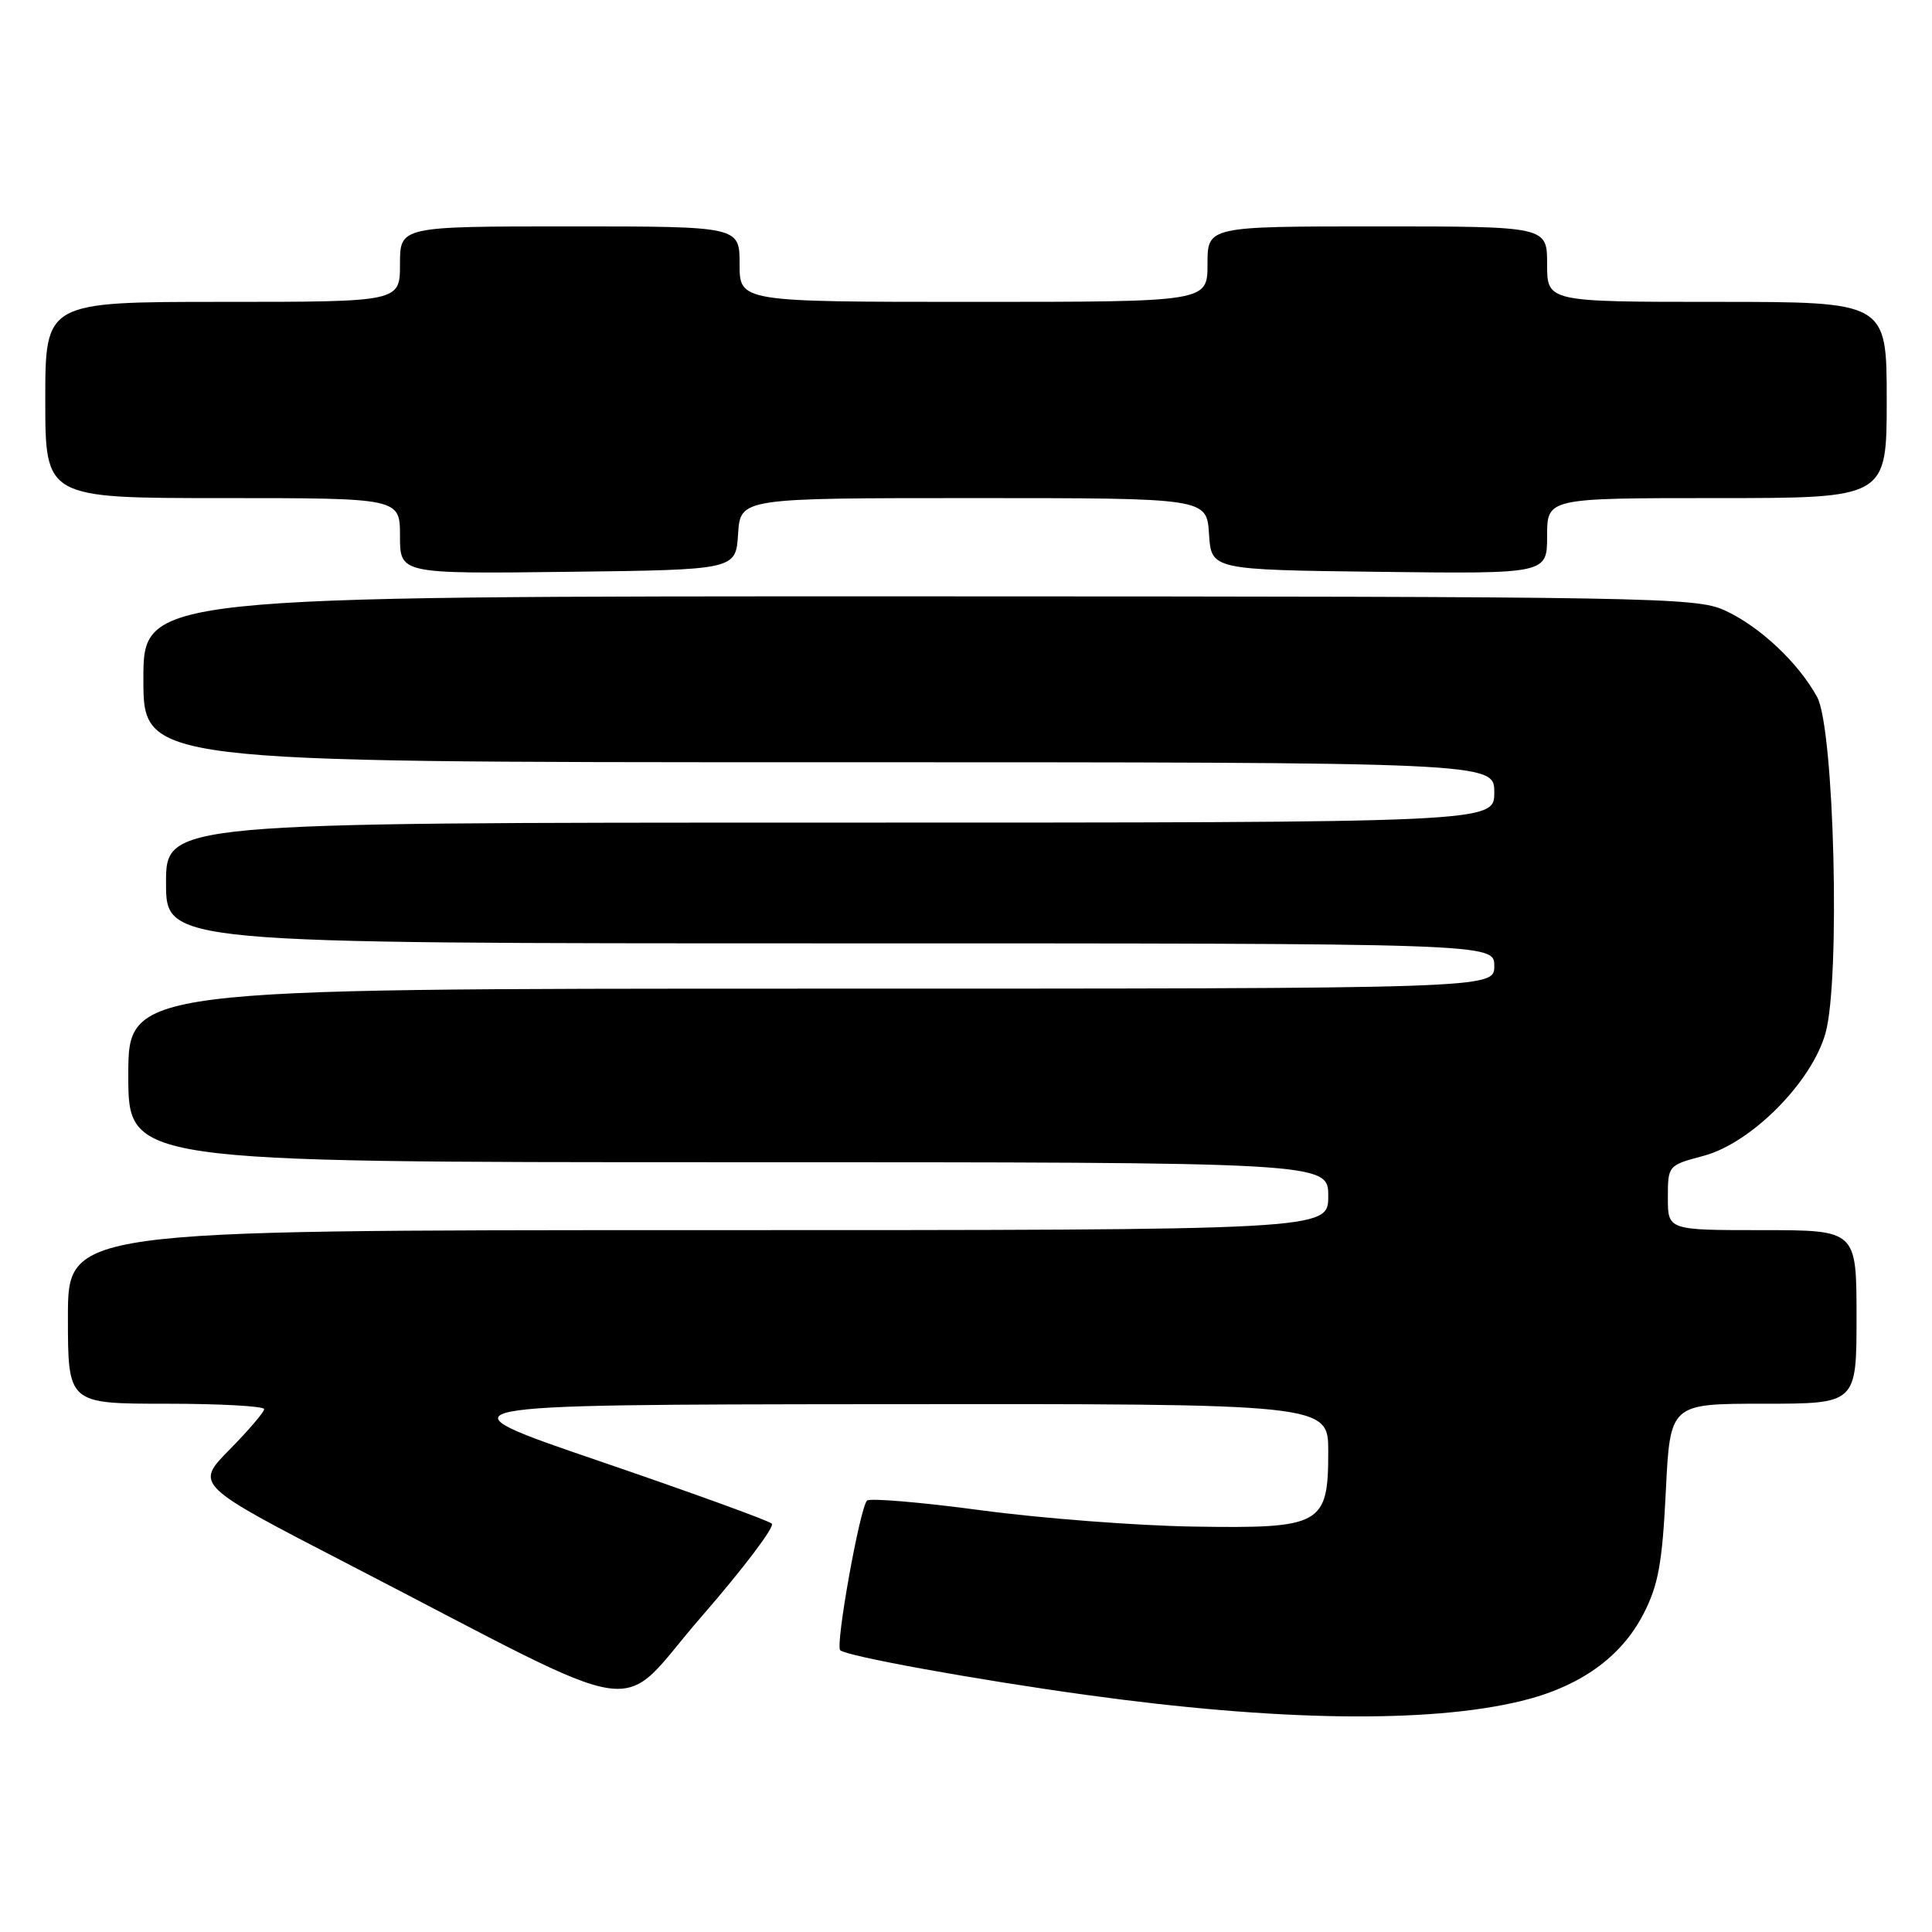 <?xml version="1.0" encoding="UTF-8" standalone="no"?>
<!DOCTYPE svg PUBLIC "-//W3C//DTD SVG 1.1//EN" "http://www.w3.org/Graphics/SVG/1.1/DTD/svg11.dtd" >
<svg xmlns="http://www.w3.org/2000/svg" xmlns:xlink="http://www.w3.org/1999/xlink" version="1.1" viewBox="0 0 256 256">
 <g >
 <path fill="currentColor"
d=" M 201.50 225.41 C 209.30 223.53 214.80 219.62 217.77 213.85 C 219.73 210.05 220.26 207.16 220.73 197.61 C 221.30 186.00 221.30 186.00 233.65 186.00 C 246.00 186.00 246.00 186.00 246.00 174.50 C 246.00 163.00 246.00 163.00 233.50 163.00 C 221.00 163.00 221.00 163.00 221.00 158.71 C 221.00 154.43 221.02 154.41 225.75 153.15 C 232.06 151.46 240.07 143.40 241.89 136.89 C 243.88 129.78 243.05 96.51 240.78 92.36 C 238.28 87.79 233.13 82.97 228.52 80.87 C 224.71 79.14 219.10 79.04 121.75 79.02 C 19.00 79.00 19.00 79.00 19.00 90.00 C 19.00 101.00 19.00 101.00 108.50 101.00 C 198.00 101.00 198.00 101.00 198.00 105.00 C 198.00 109.00 198.00 109.00 110.00 109.00 C 22.00 109.00 22.00 109.00 22.00 117.00 C 22.00 125.00 22.00 125.00 110.00 125.00 C 198.00 125.00 198.00 125.00 198.00 128.00 C 198.00 131.00 198.00 131.00 107.50 131.00 C 17.00 131.00 17.00 131.00 17.00 142.50 C 17.00 154.00 17.00 154.00 96.50 154.00 C 176.00 154.00 176.00 154.00 176.00 158.50 C 176.00 163.00 176.00 163.00 92.50 163.00 C 9.00 163.00 9.00 163.00 9.00 174.50 C 9.00 186.00 9.00 186.00 22.00 186.00 C 29.15 186.00 35.00 186.32 35.00 186.72 C 35.00 187.11 32.93 189.53 30.41 192.09 C 25.82 196.75 25.82 196.75 46.16 207.26 C 87.08 228.41 81.34 227.55 92.90 214.27 C 98.47 207.87 102.69 202.30 102.27 201.89 C 101.84 201.48 91.60 197.77 79.50 193.63 C 57.50 186.12 57.50 186.12 116.75 186.06 C 176.00 186.00 176.00 186.00 176.00 192.35 C 176.00 202.07 175.13 202.55 158.14 202.28 C 150.64 202.16 137.97 201.19 130.00 200.12 C 122.03 199.05 115.22 198.48 114.88 198.84 C 113.92 199.87 110.67 218.00 111.33 218.66 C 112.10 219.44 129.16 222.54 143.83 224.57 C 169.11 228.08 189.21 228.37 201.50 225.41 Z  M 97.80 70.75 C 98.11 66.00 98.11 66.00 129.00 66.00 C 159.89 66.00 159.89 66.00 160.20 70.75 C 160.50 75.50 160.50 75.50 182.75 75.77 C 205.00 76.04 205.00 76.04 205.00 71.02 C 205.00 66.00 205.00 66.00 227.50 66.00 C 250.00 66.00 250.00 66.00 250.00 53.00 C 250.00 40.00 250.00 40.00 227.50 40.00 C 205.00 40.00 205.00 40.00 205.00 35.00 C 205.00 30.00 205.00 30.00 182.50 30.00 C 160.00 30.00 160.00 30.00 160.00 35.00 C 160.00 40.00 160.00 40.00 129.00 40.00 C 98.00 40.00 98.00 40.00 98.00 35.00 C 98.00 30.00 98.00 30.00 75.50 30.00 C 53.00 30.00 53.00 30.00 53.00 35.00 C 53.00 40.00 53.00 40.00 29.50 40.00 C 6.00 40.00 6.00 40.00 6.00 53.00 C 6.00 66.00 6.00 66.00 29.50 66.00 C 53.00 66.00 53.00 66.00 53.00 71.02 C 53.00 76.04 53.00 76.04 75.25 75.77 C 97.50 75.50 97.50 75.50 97.80 70.75 Z "/>
</g>
</svg>
